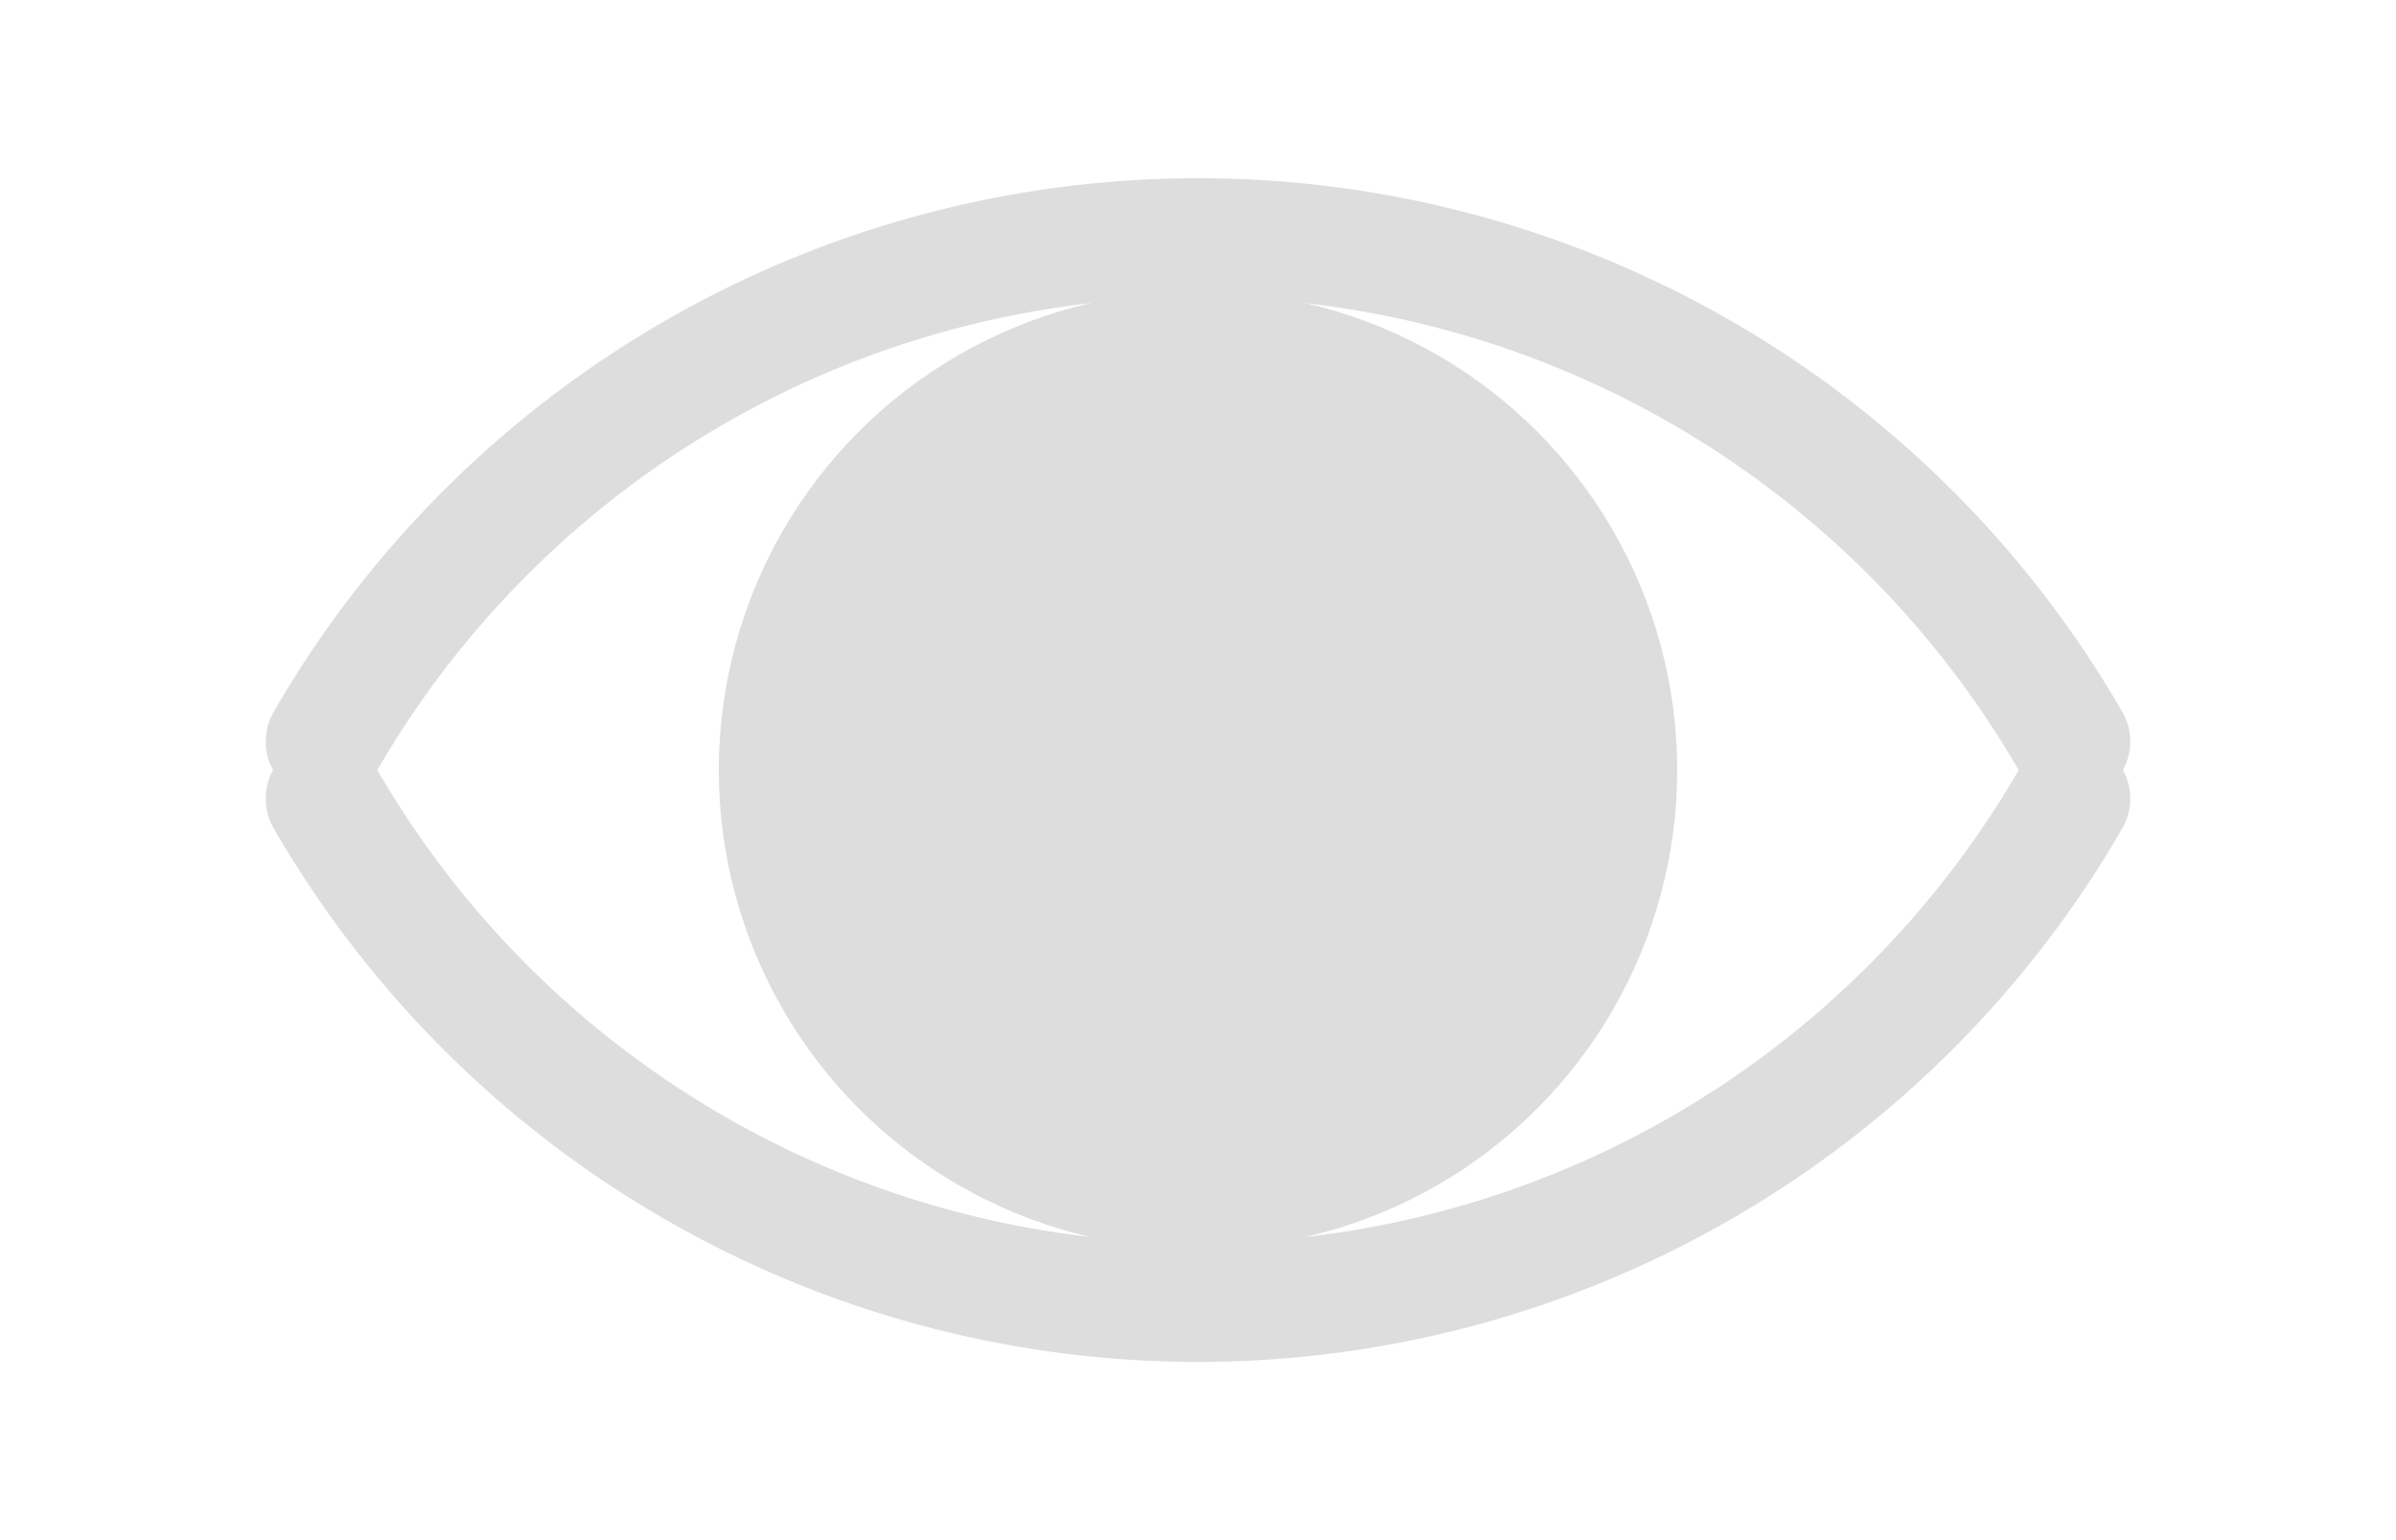 <svg xmlns="http://www.w3.org/2000/svg" xmlns:xlink="http://www.w3.org/1999/xlink" width="25.2" height="16.2" viewBox="0 -16.2 25.2 16.2">
<ellipse cx="12.6" cy="-8.1" rx="5.04" ry="5.04" fill="#ddd" stroke="none" stroke-width="1.25" />
<path d="M21.78,-8.4 A10.6,10.6,0,0,0,3.42,-8.4" stroke="#ddd" stroke-width="1.25" fill="none" stroke-linecap="round" />
<path d="M3.42,-7.8 A10.6,10.6,0,0,0,21.78,-7.8" stroke="#ddd" stroke-width="1.25" fill="none" stroke-linecap="round" />
</svg>
